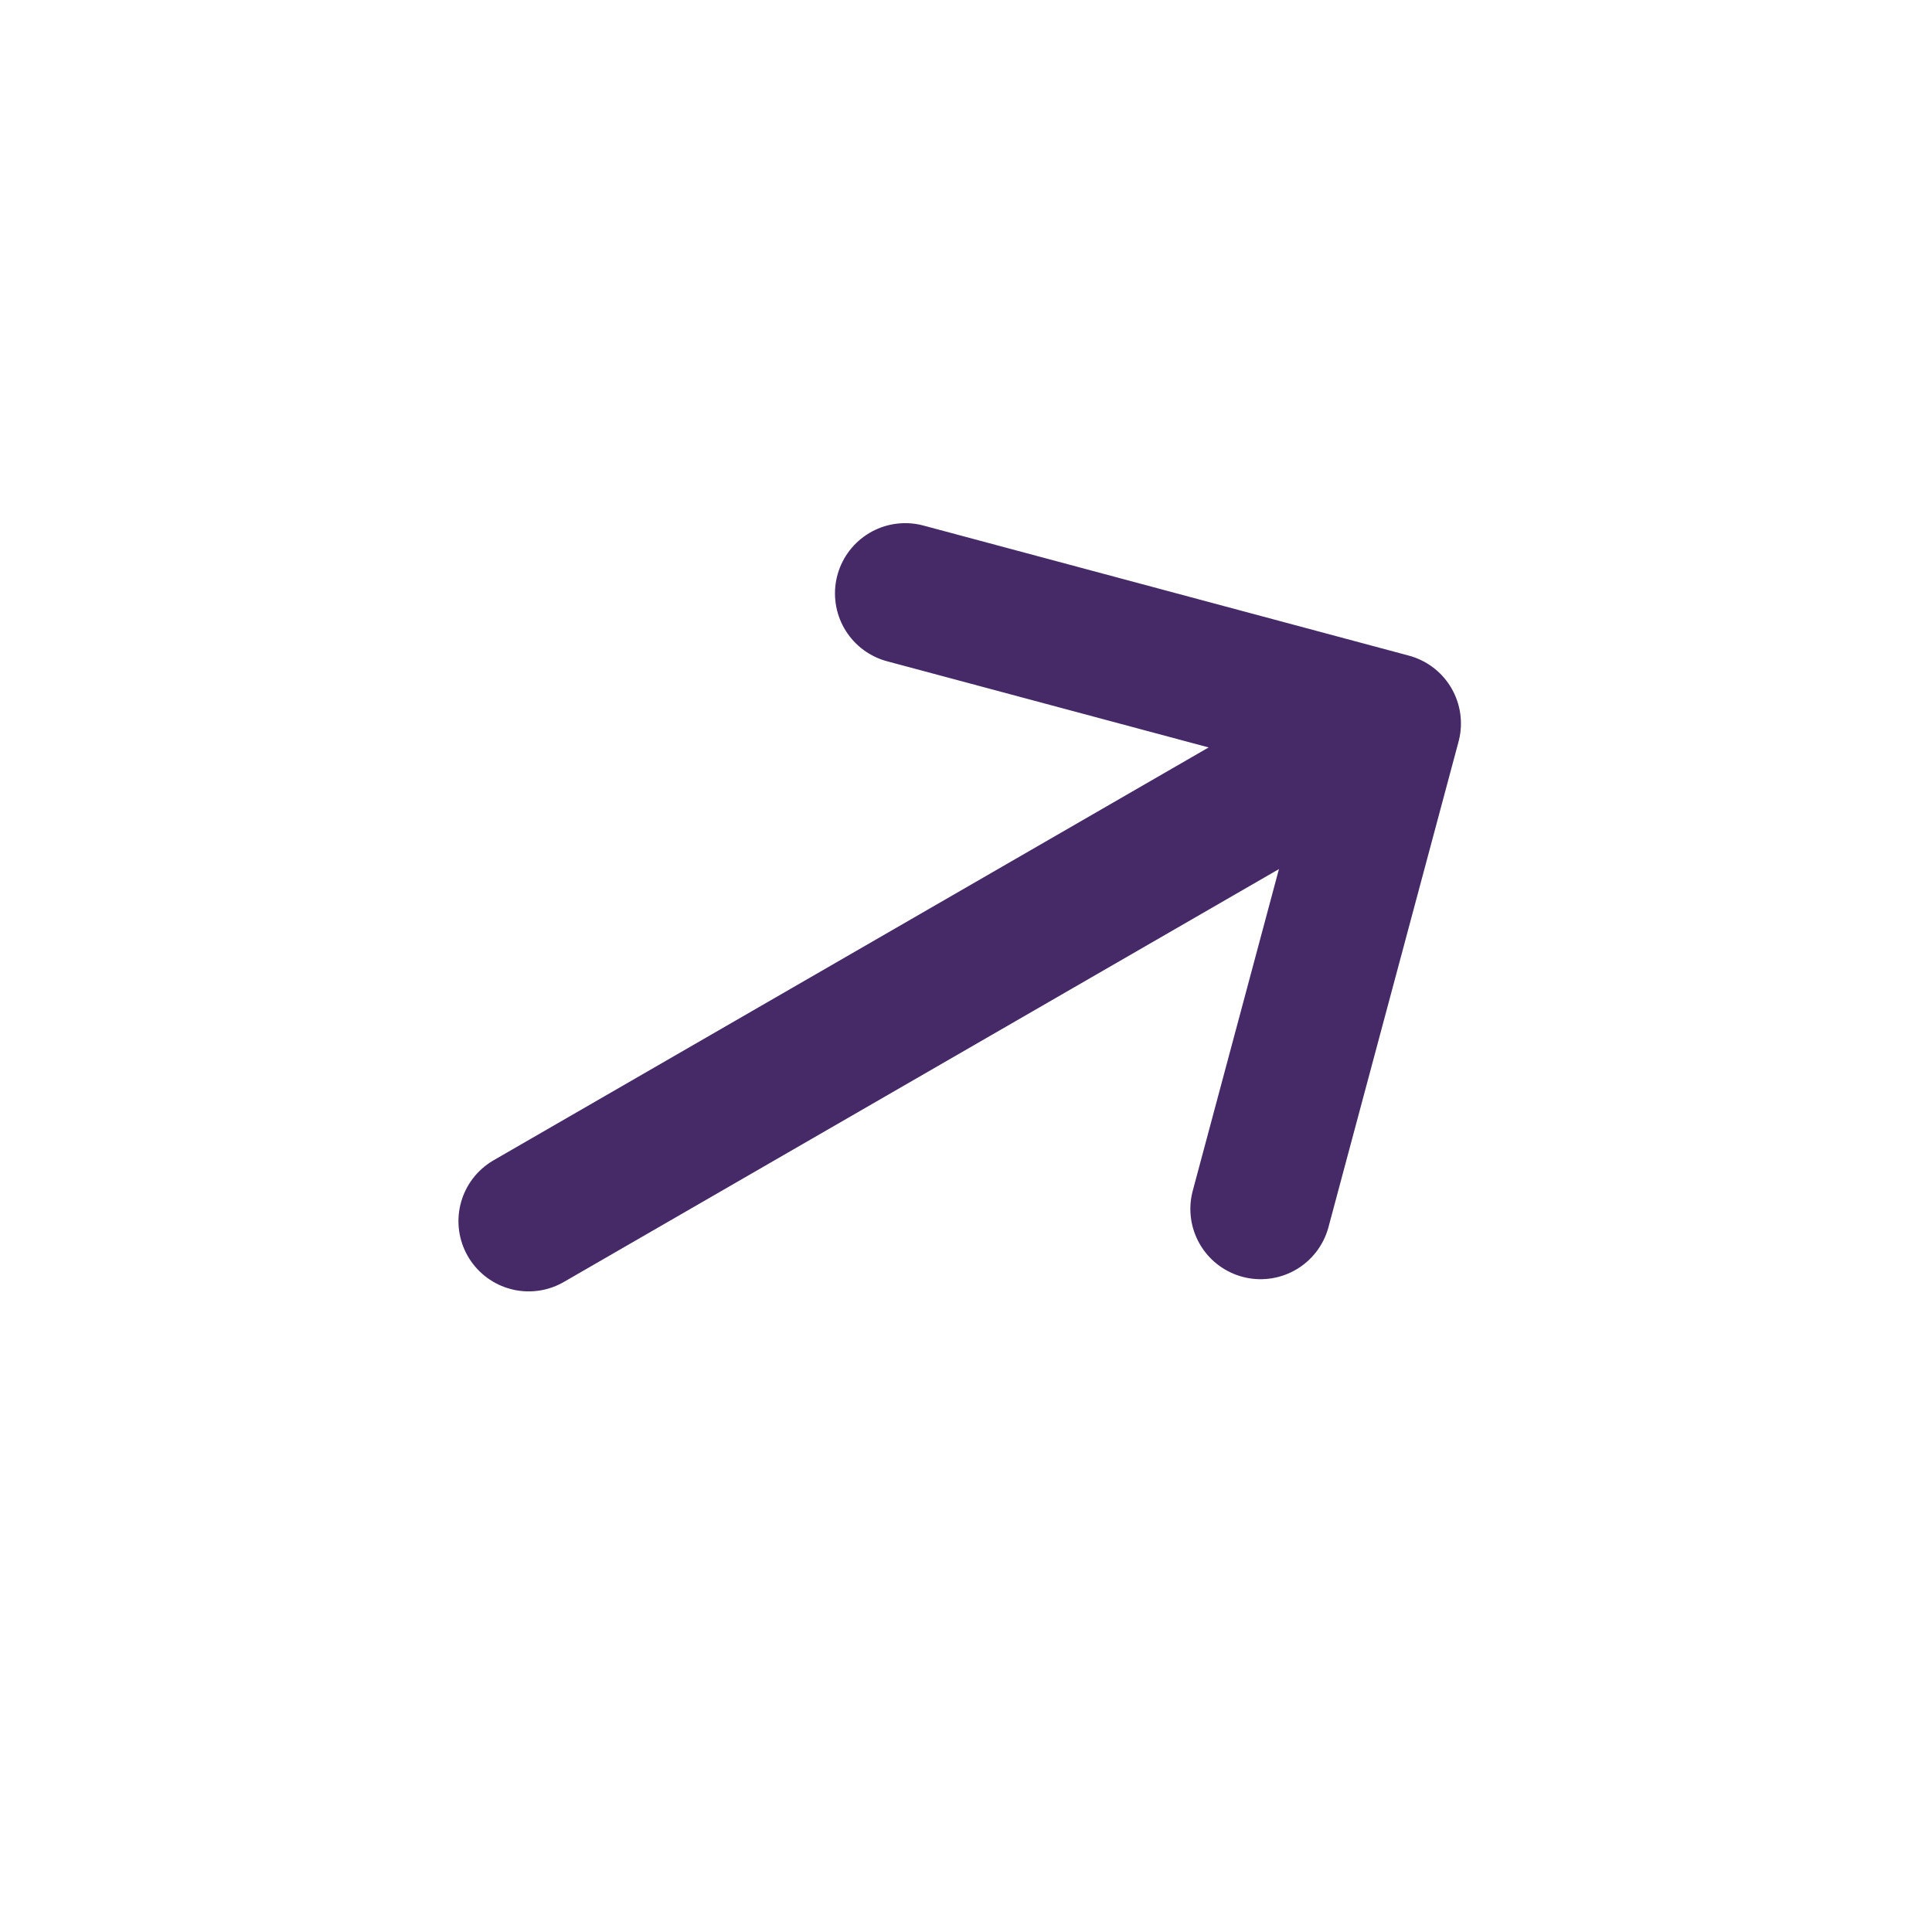 <svg width="55" height="55" viewBox="0 0 55 55" fill="none" xmlns="http://www.w3.org/2000/svg">
<g id="vuesax/linear/arrow-right">
<g id="arrow-right">
<path id="Vector" d="M35.887 34.416L39.59 20.596L25.77 16.893" stroke="#462A67" stroke-width="4" stroke-miterlimit="10" stroke-linecap="round" stroke-linejoin="round"/>
<path id="Vector_2" d="M15.051 34.763L39.343 20.738" stroke="#462A67" stroke-width="4" stroke-miterlimit="10" stroke-linecap="round" stroke-linejoin="round"/>
</g>
</g>
</svg>
